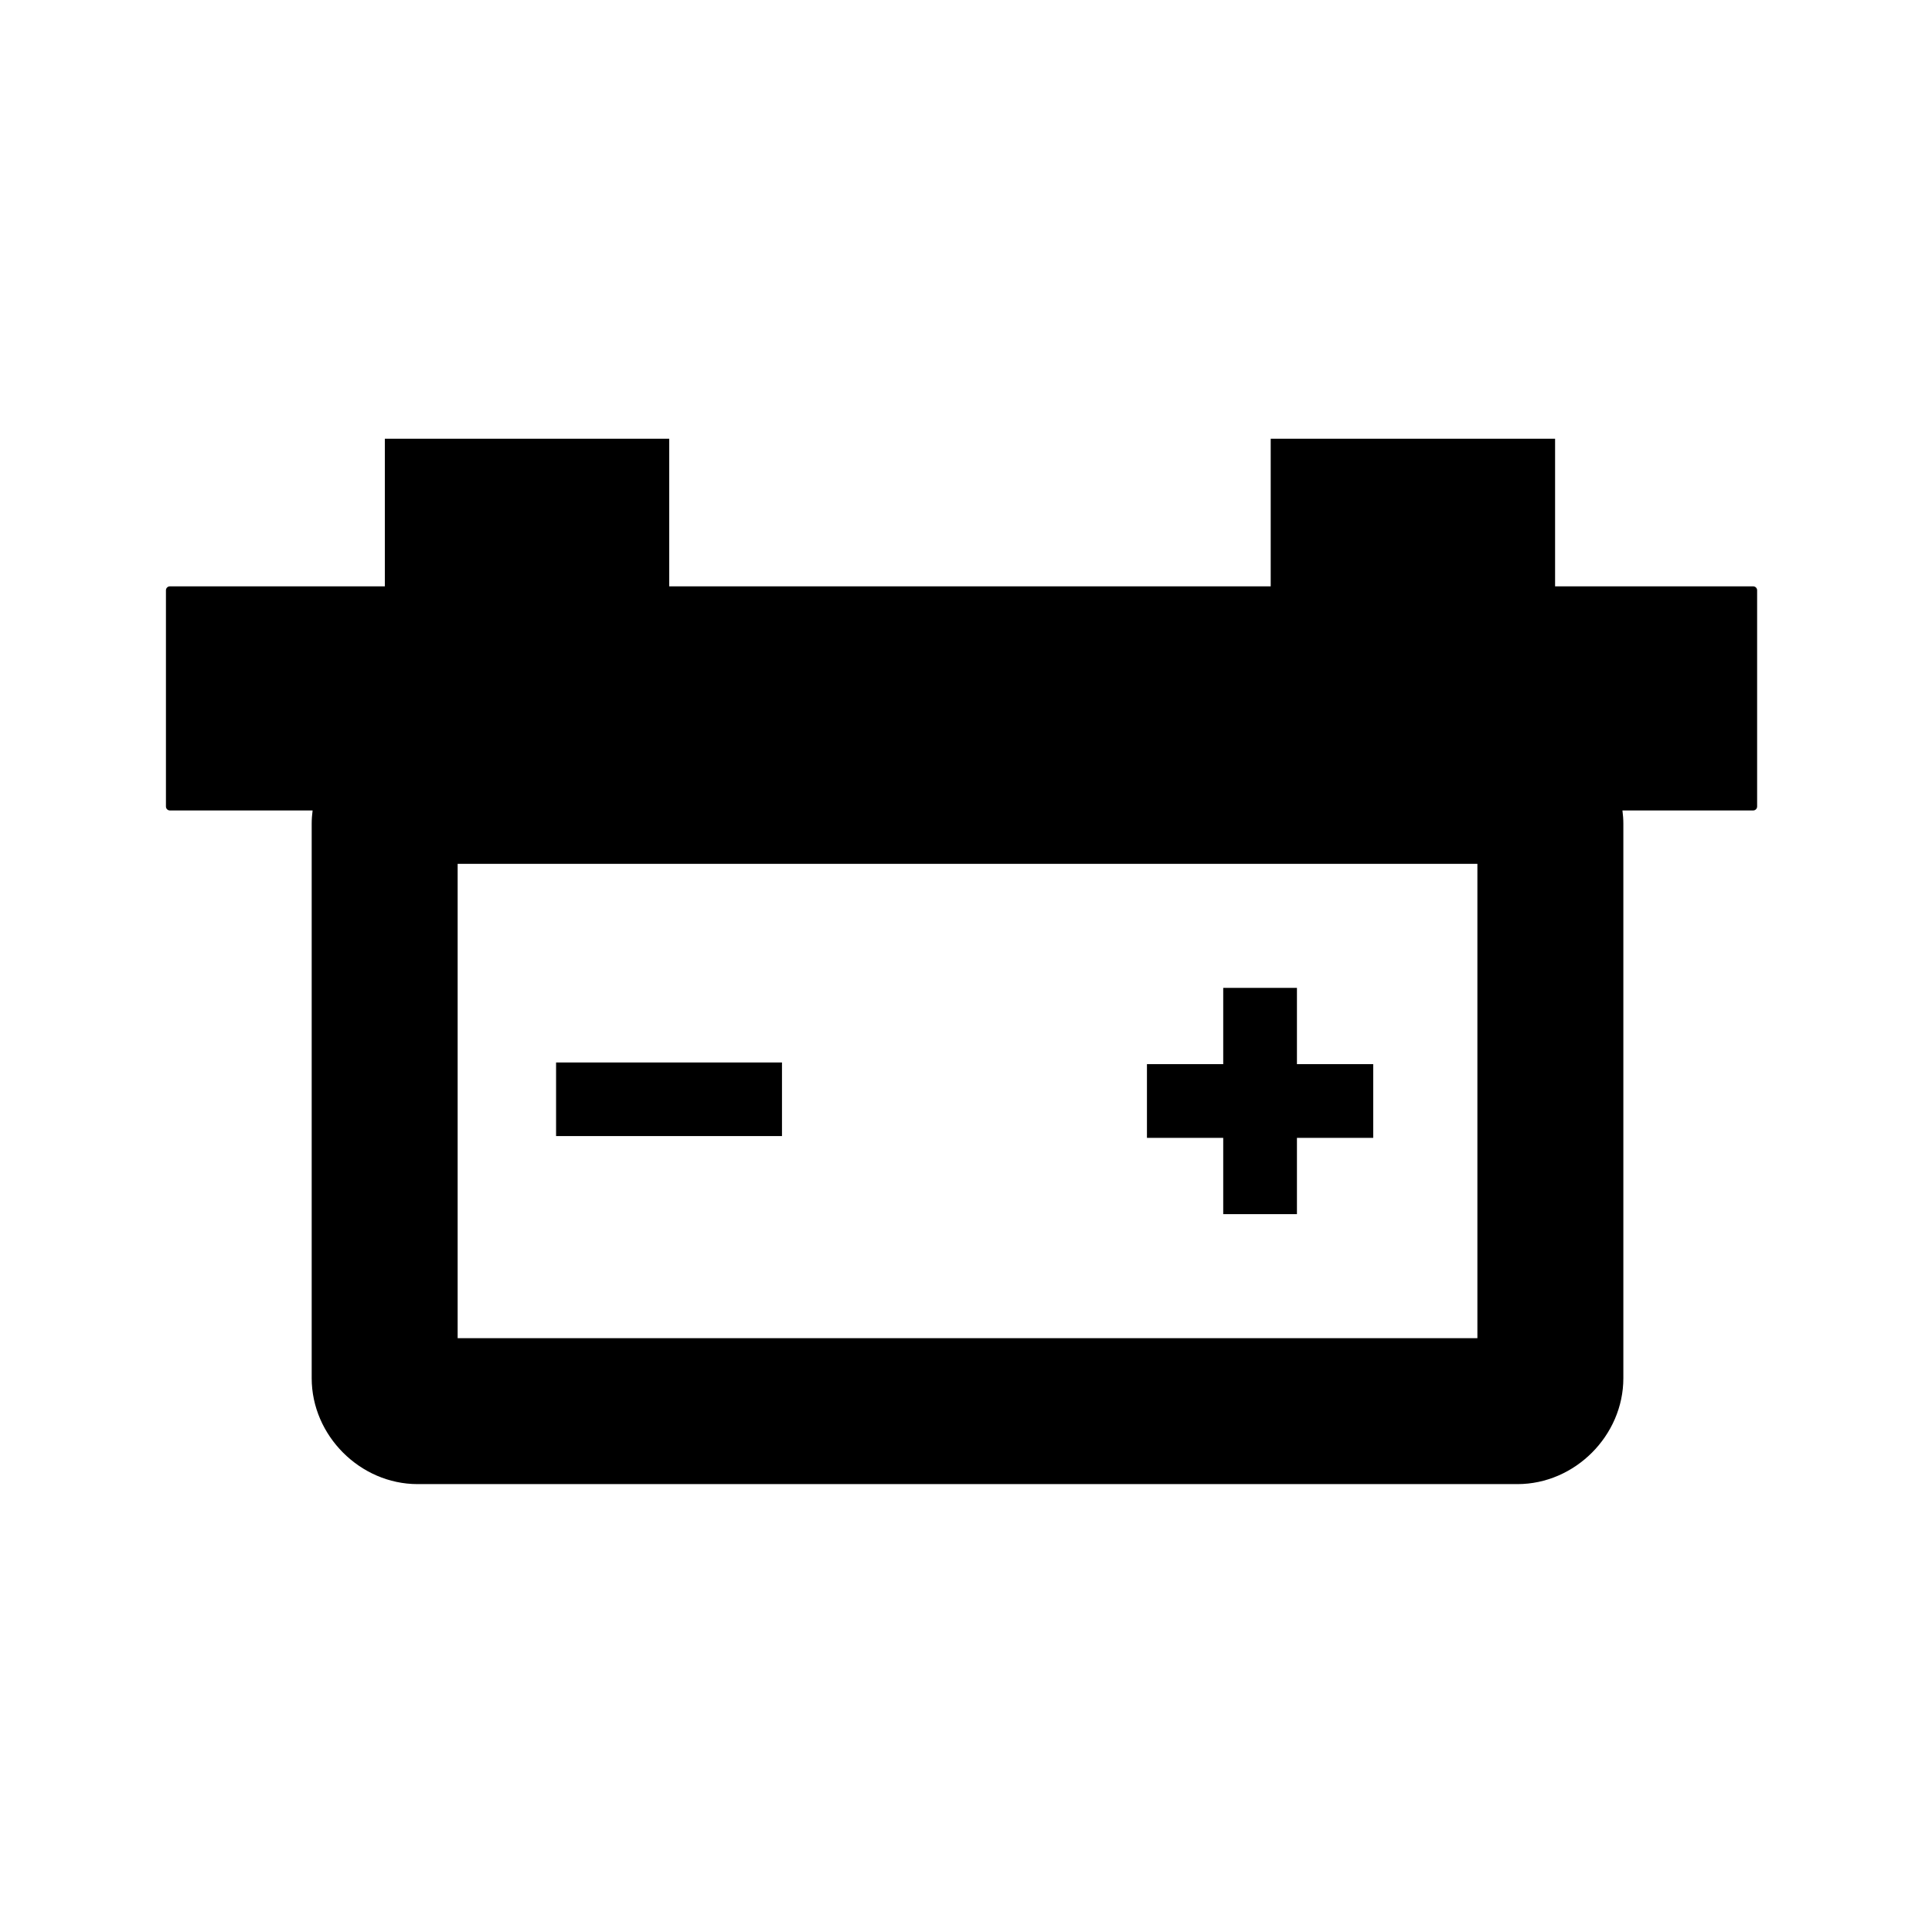 <?xml version="1.0" encoding="UTF-8" standalone="no"?>
<!-- Created with Inkscape (http://www.inkscape.org/) -->

<svg
   xmlns:dc="http://purl.org/dc/elements/1.1/"
   xmlns:cc="http://creativecommons.org/ns#"
   xmlns:rdf="http://www.w3.org/1999/02/22-rdf-syntax-ns#"
   xmlns:svg="http://www.w3.org/2000/svg"
   xmlns="http://www.w3.org/2000/svg"
   xmlns:sodipodi="http://sodipodi.sourceforge.net/DTD/sodipodi-0.dtd"
   xmlns:inkscape="http://www.inkscape.org/namespaces/inkscape"
   width="210mm"
   height="210mm"
   viewBox="0 0 210 210"
   version="1.1"
   id="svg8"
   sodipodi:docname="ic_battery.svg"
   inkscape:version="0.92.3 (2405546, 2018-03-11)">
  <defs
     id="defs2">
  </defs>
  <sodipodi:namedview
     id="base"
     pagecolor="#ffffff"
     bordercolor="#666666"
     borderopacity="1.0"
     inkscape:pageopacity="0.0"
     inkscape:pageshadow="2"
     inkscape:zoom="1"
     inkscape:cx="355.17644"
     inkscape:cy="395.80836"
     inkscape:document-units="mm"
     inkscape:current-layer="layer1"
     showgrid="false"
     inkscape:snap-bbox="true"
     inkscape:bbox-nodes="true"
     inkscape:snap-bbox-edge-midpoints="false"
     inkscape:snap-bbox-midpoints="true"
     inkscape:bbox-paths="true"
     inkscape:snap-smooth-nodes="true"
     inkscape:snap-intersection-paths="true"
     inkscape:object-paths="false"
     inkscape:snap-object-midpoints="true"
     inkscape:window-width="1920"
     inkscape:window-height="1009"
     inkscape:window-x="-8"
     inkscape:window-y="-8"
     inkscape:window-maximized="1"
     showguides="false"
     inkscape:snap-nodes="true"
     inkscape:lockguides="true" />
  <g
     inkscape:label="レイヤー 1"
     inkscape:groupmode="layer"
     id="layer1"
     transform="translate(0,-87)">
    <g
       id="g839-8"
       transform="matrix(1.673,0,0,1.673,-117.245,165.44)" />
    <g
       id="g846-9-6"
       transform="matrix(0.831,0,0,0.831,65.046,55.663)">
      <g
         transform="translate(-44.96)"
         id="g839-8-7" />
    </g>
    <g
       aria-label="AUTO"
       id="text1938-9"
       style="font-size:56.865px;line-height:1.25;fill:#000000;fill-opacity:1;stroke:none;stroke-width:4.545;stroke-linejoin:round;stroke-miterlimit:4;stroke-dasharray:none;stroke-opacity:1;paint-order:stroke markers fill"
       transform="matrix(0.939,0,0,1.262,5.861,-73.703)" />
    <path
       style="opacity:1;vector-effect:none;fill:#000000;fill-opacity:1;fill-rule:nonzero;stroke:none;stroke-width:28.001;stroke-linecap:round;stroke-linejoin:round;stroke-miterlimit:4;stroke-dasharray:none;stroke-dashoffset:0;stroke-opacity:1;paint-order:markers fill stroke"
       d="M 157.85 179.955 L 157.85 240.502 L 69.682 240.502 C 68.786 240.502 68.066 241.224 68.066 242.119 L 68.066 330.811 C 68.066 331.706 68.786 332.426 69.682 332.426 L 128.221 332.426 C 127.983 334.223 127.848 336.048 127.848 337.898 L 127.848 565.305 C 127.848 588.848 147.738 608.74 171.281 608.74 L 622.418 608.74 C 645.961 608.74 665.854 588.848 665.854 565.305 L 665.854 337.898 C 665.854 336.048 665.716 334.224 665.479 332.426 L 719.105 332.426 C 720.001 332.426 720.723 331.706 720.723 330.811 L 720.723 242.119 C 720.723 241.224 720.001 240.502 719.105 240.502 L 637.852 240.502 L 637.852 179.955 L 521.207 179.955 L 521.207 240.502 L 274.494 240.502 L 274.494 179.955 L 157.85 179.955 z M 187.715 354.33 L 605.986 354.33 L 605.986 548.881 L 187.715 548.881 L 187.715 354.33 z "
       transform="matrix(0.265,0,0,0.265,0,87)"
       id="rect929" />
    <path
       style="color:#000000;font-style:normal;font-variant:normal;font-weight:normal;font-stretch:normal;font-size:medium;line-height:normal;font-family:sans-serif;font-variant-ligatures:normal;font-variant-position:normal;font-variant-caps:normal;font-variant-numeric:normal;font-variant-alternates:normal;font-feature-settings:normal;text-indent:0;text-align:start;text-decoration:none;text-decoration-line:none;text-decoration-style:solid;text-decoration-color:#000000;letter-spacing:normal;word-spacing:normal;text-transform:none;writing-mode:lr-tb;direction:ltr;text-orientation:mixed;dominant-baseline:auto;baseline-shift:baseline;text-anchor:start;white-space:normal;shape-padding:0;clip-rule:nonzero;display:inline;overflow:visible;visibility:visible;opacity:1;isolation:auto;mix-blend-mode:normal;color-interpolation:sRGB;color-interpolation-filters:linearRGB;solid-color:#000000;solid-opacity:1;vector-effect:none;fill:#000000;fill-opacity:1;fill-rule:nonzero;stroke:none;stroke-width:30.236;stroke-linecap:butt;stroke-linejoin:miter;stroke-miterlimit:4;stroke-dasharray:none;stroke-dashoffset:0;stroke-opacity:1;color-rendering:auto;image-rendering:auto;shape-rendering:auto;text-rendering:auto;enable-background:accumulate"
       d="M 501.732 405.199 L 501.732 436.484 L 470.447 436.484 L 470.447 466.721 L 501.732 466.721 L 501.732 498.004 L 531.969 498.004 L 531.969 466.721 L 563.254 466.721 L 563.254 436.484 L 531.969 436.484 L 531.969 405.199 L 501.732 405.199 z "
       transform="matrix(0.265,0,0,0.265,0,87)"
       id="path933-7" />
    <path
       style="color:#000000;font-style:normal;font-variant:normal;font-weight:normal;font-stretch:normal;font-size:medium;line-height:normal;font-family:sans-serif;font-variant-ligatures:normal;font-variant-position:normal;font-variant-caps:normal;font-variant-numeric:normal;font-variant-alternates:normal;font-feature-settings:normal;text-indent:0;text-align:start;text-decoration:none;text-decoration-line:none;text-decoration-style:solid;text-decoration-color:#000000;letter-spacing:normal;word-spacing:normal;text-transform:none;writing-mode:lr-tb;direction:ltr;text-orientation:mixed;dominant-baseline:auto;baseline-shift:baseline;text-anchor:start;white-space:normal;shape-padding:0;clip-rule:nonzero;display:inline;overflow:visible;visibility:visible;opacity:1;isolation:auto;mix-blend-mode:normal;color-interpolation:sRGB;color-interpolation-filters:linearRGB;solid-color:#000000;solid-opacity:1;vector-effect:none;fill:#000000;fill-opacity:1;fill-rule:nonzero;stroke:none;stroke-width:8;stroke-linecap:butt;stroke-linejoin:miter;stroke-miterlimit:4;stroke-dasharray:none;stroke-dashoffset:0;stroke-opacity:1;color-rendering:auto;image-rendering:auto;shape-rendering:auto;text-rendering:auto;enable-background:accumulate"
       d="m 60.443,202.486 v 8 h 24.555 v -8 z"
       id="path933-7-2-5"
       inkscape:connector-curvature="0" />
  </g>
</svg>
